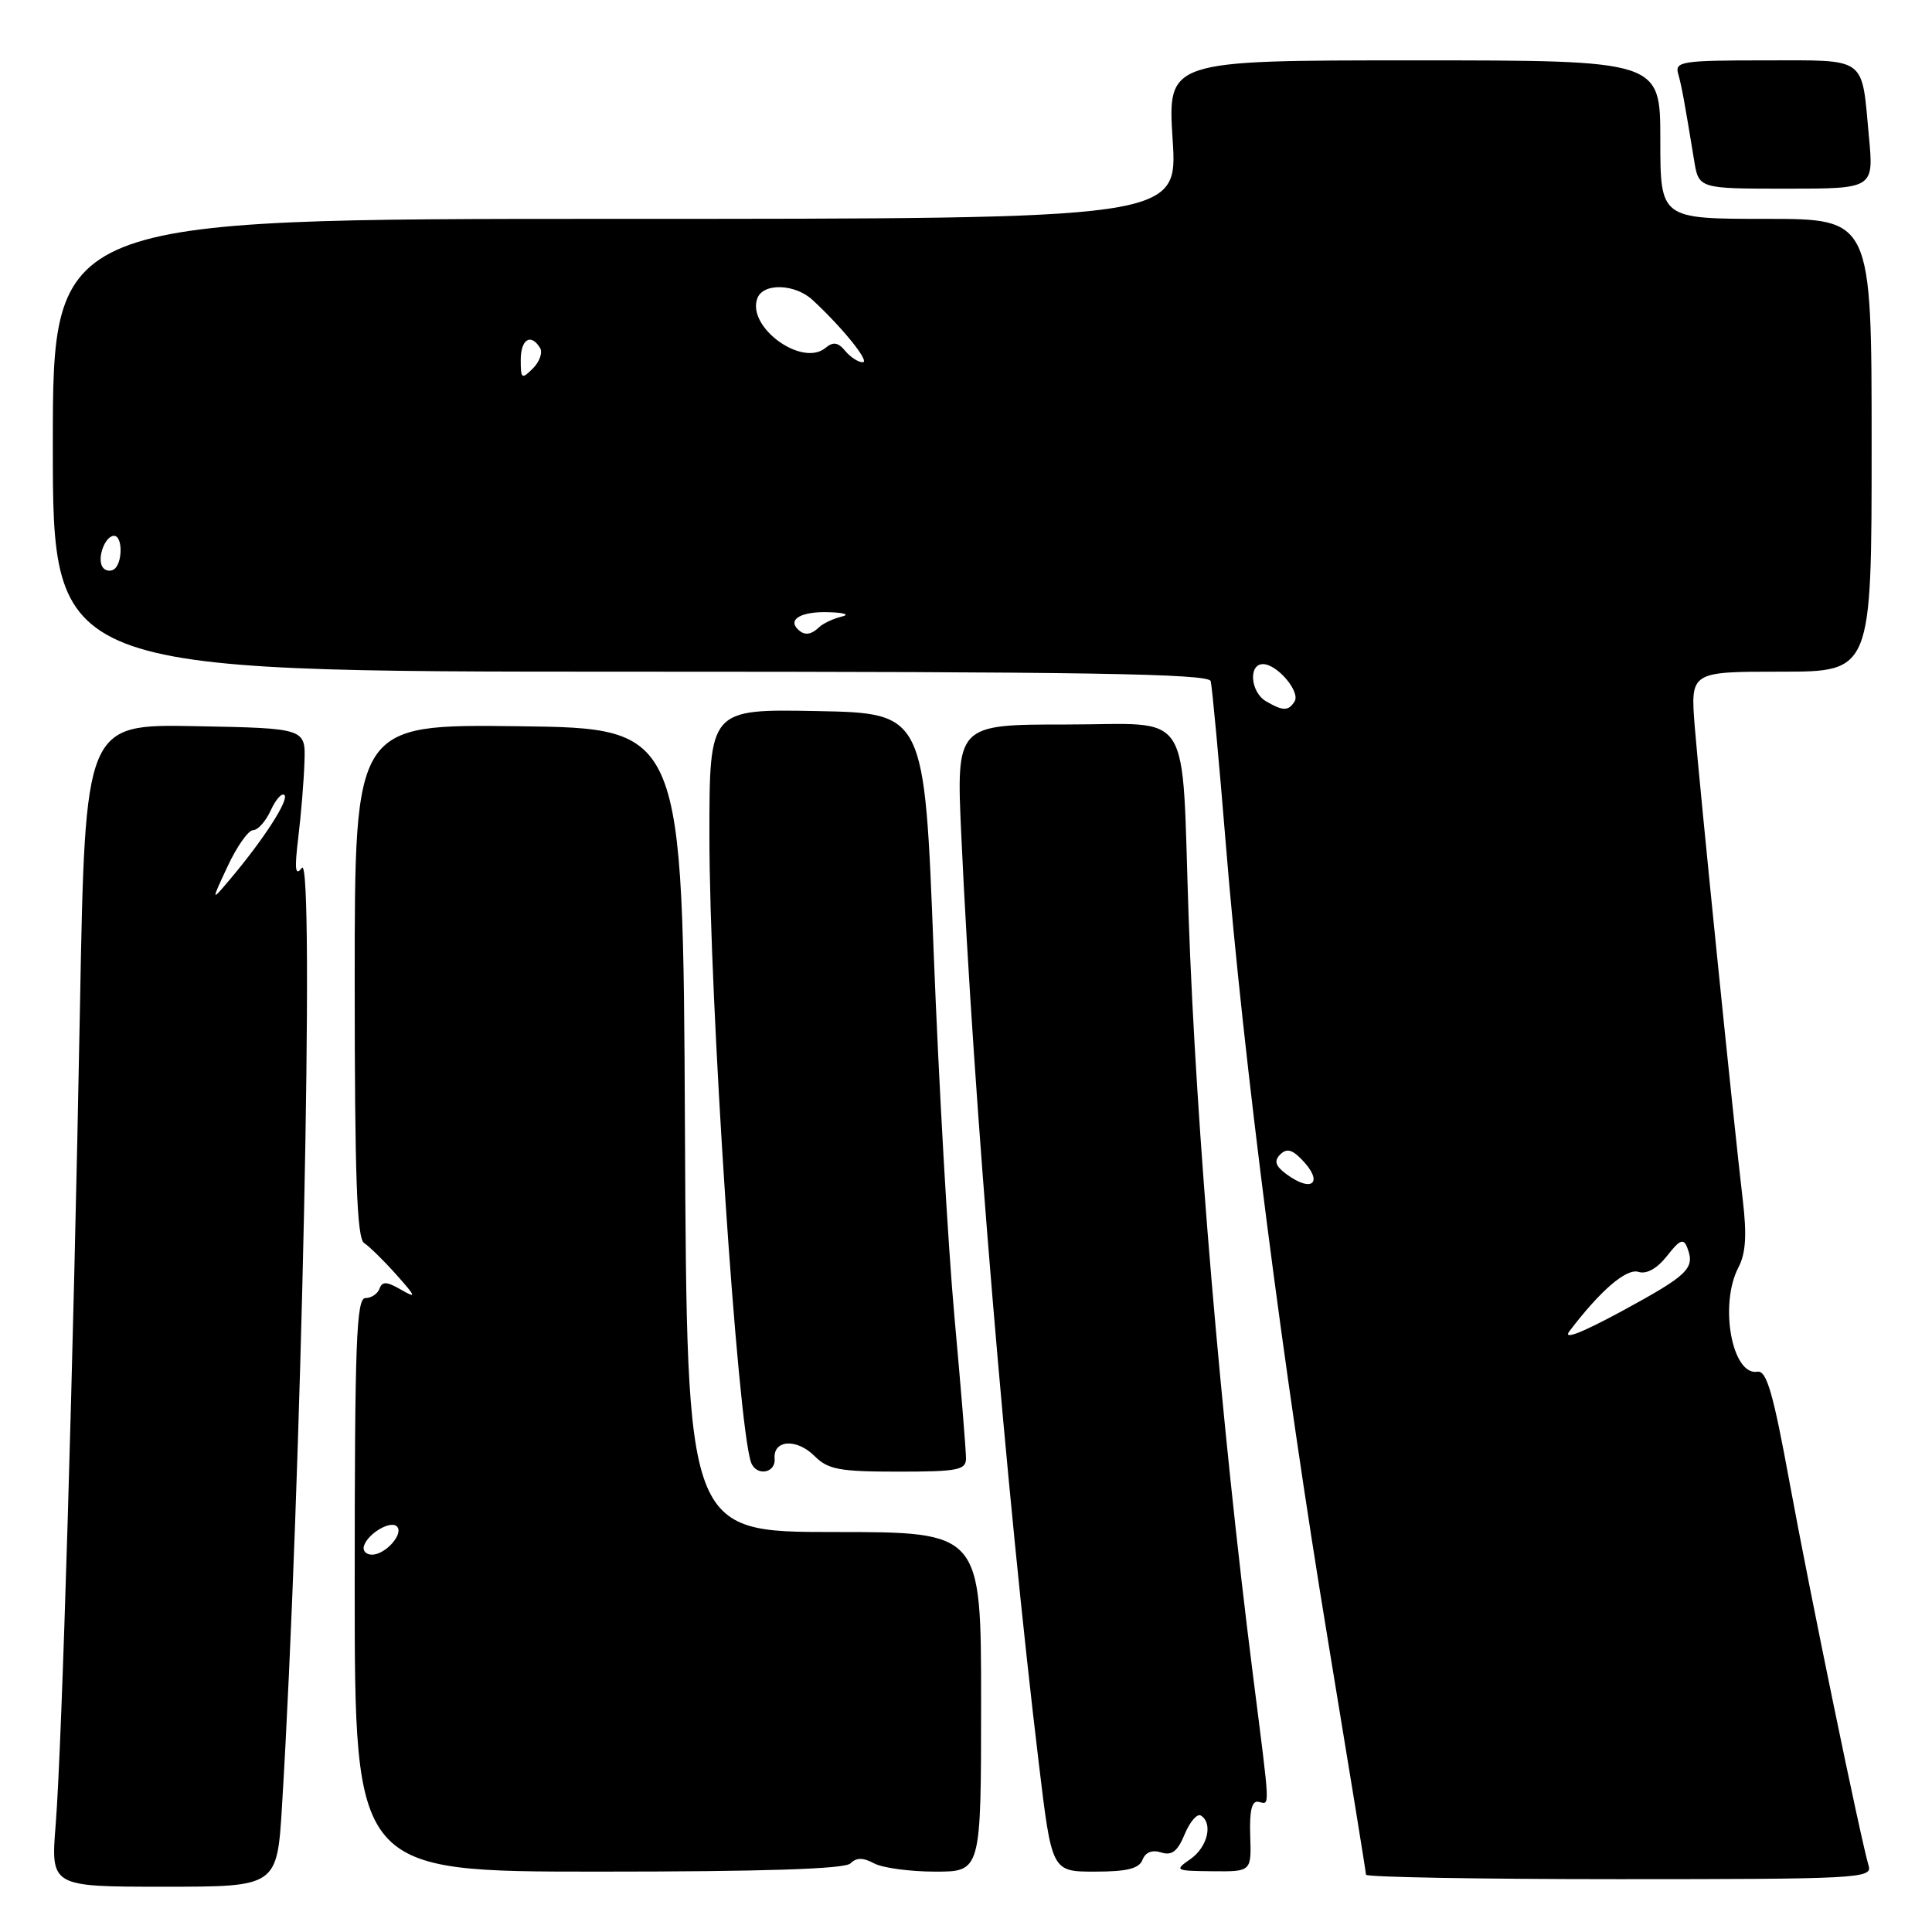 <?xml version="1.0" encoding="UTF-8" standalone="no"?>
<!DOCTYPE svg PUBLIC "-//W3C//DTD SVG 1.1//EN" "http://www.w3.org/Graphics/SVG/1.1/DTD/svg11.dtd" >
<svg xmlns="http://www.w3.org/2000/svg" xmlns:xlink="http://www.w3.org/1999/xlink" version="1.1" viewBox="0 0 256 256">
 <g >
 <path fill="currentColor"
d=" M 37.37 239.25 C 39.93 197.28 41.72 112.74 40.00 115.00 C 39.12 116.15 39.01 115.23 39.52 111.00 C 39.89 107.97 40.26 103.47 40.34 101.00 C 40.50 96.50 40.50 96.50 25.89 96.22 C 11.29 95.95 11.29 95.95 10.60 133.22 C 9.73 180.40 8.22 231.05 7.38 241.75 C 6.72 250.00 6.72 250.00 21.72 250.00 C 36.72 250.00 36.72 250.00 37.37 239.25 Z  M 247.61 247.25 C 246.53 243.61 239.78 210.89 237.14 196.50 C 234.95 184.54 234.08 181.55 232.86 181.76 C 229.50 182.32 227.78 172.85 230.35 167.94 C 231.33 166.07 231.48 163.63 230.92 158.94 C 229.74 148.97 225.21 104.36 224.56 96.25 C 223.99 89.00 223.99 89.00 235.99 89.00 C 248.00 89.00 248.00 89.00 248.00 59.00 C 248.00 29.00 248.00 29.00 234.00 29.00 C 220.00 29.00 220.00 29.00 220.00 18.50 C 220.00 8.00 220.00 8.00 187.35 8.00 C 154.71 8.00 154.71 8.00 155.38 18.50 C 156.06 29.00 156.06 29.00 81.53 29.00 C 7.00 29.00 7.00 29.00 7.00 59.00 C 7.00 89.00 7.00 89.00 83.53 89.00 C 143.90 89.00 160.14 89.26 160.42 90.25 C 160.61 90.94 161.52 100.72 162.44 112.00 C 164.73 140.20 170.06 181.71 176.01 217.66 C 178.75 234.24 181.00 248.08 181.00 248.41 C 181.00 248.73 196.11 249.00 214.57 249.00 C 246.07 249.00 248.10 248.89 247.61 247.25 Z  M 112.69 246.91 C 113.48 246.12 114.35 246.12 115.83 246.91 C 116.95 247.51 120.60 248.00 123.93 248.00 C 130.00 248.00 130.00 248.00 130.00 225.50 C 130.00 203.00 130.00 203.00 110.51 203.00 C 91.02 203.00 91.02 203.00 90.76 149.75 C 90.50 96.50 90.50 96.50 68.75 96.23 C 47.00 95.96 47.00 95.96 47.00 129.93 C 47.00 156.01 47.29 164.09 48.25 164.71 C 48.94 165.16 50.85 167.03 52.50 168.88 C 55.16 171.87 55.23 172.09 53.12 170.88 C 51.25 169.80 50.64 169.77 50.29 170.75 C 50.04 171.44 49.20 172.00 48.42 172.00 C 47.22 172.00 47.00 177.88 47.00 210.00 C 47.00 248.00 47.00 248.00 79.30 248.00 C 101.33 248.00 111.95 247.65 112.69 246.91 Z  M 151.39 246.43 C 151.77 245.43 152.67 245.08 153.86 245.46 C 155.28 245.91 156.04 245.31 156.98 243.04 C 157.67 241.38 158.63 240.27 159.12 240.57 C 160.76 241.59 160.01 244.75 157.75 246.33 C 155.58 247.84 155.68 247.90 160.66 247.95 C 165.82 248.00 165.82 248.00 165.66 243.25 C 165.55 239.92 165.87 238.57 166.75 238.75 C 168.30 239.06 168.36 240.37 166.03 222.00 C 161.79 188.51 158.48 149.57 157.50 121.50 C 156.52 93.25 158.27 96.00 141.29 96.00 C 126.70 96.00 126.70 96.00 127.38 110.75 C 128.99 145.74 133.36 198.02 137.66 233.75 C 139.37 248.00 139.37 248.00 145.08 248.00 C 149.34 248.00 150.94 247.60 151.39 246.43 Z  M 102.64 193.29 C 102.43 190.77 105.56 190.56 107.94 192.94 C 109.72 194.72 111.24 195.00 119.00 195.00 C 126.90 195.00 128.00 194.79 128.00 193.25 C 128.01 192.29 127.32 183.85 126.47 174.50 C 125.62 165.15 124.38 143.32 123.71 126.00 C 122.50 94.50 122.50 94.50 108.25 94.22 C 94.00 93.95 94.00 93.95 94.00 110.74 C 94.00 132.54 97.72 188.56 99.51 193.75 C 100.16 195.64 102.80 195.25 102.64 193.29 Z  M 247.64 18.08 C 246.65 7.36 247.52 8.00 233.83 8.00 C 222.91 8.00 221.91 8.15 222.36 9.75 C 222.84 11.45 223.19 13.38 224.48 21.25 C 225.09 25.00 225.09 25.00 236.69 25.00 C 248.29 25.00 248.29 25.00 247.64 18.08 Z  M 30.18 114.75 C 31.40 112.14 32.91 110.00 33.54 110.00 C 34.17 110.00 35.22 108.82 35.88 107.37 C 36.54 105.92 37.35 105.02 37.69 105.35 C 38.32 105.99 34.90 111.28 30.49 116.50 C 27.96 119.50 27.96 119.50 30.18 114.75 Z  M 207.96 176.39 C 212.06 170.99 215.51 168.03 217.10 168.53 C 218.18 168.87 219.56 168.10 220.89 166.42 C 222.60 164.23 223.08 164.04 223.58 165.35 C 224.62 168.06 223.72 168.94 215.00 173.68 C 209.54 176.64 207.03 177.61 207.96 176.39 Z  M 170.44 155.57 C 169.01 154.51 168.79 153.84 169.61 153.00 C 170.44 152.16 171.15 152.29 172.36 153.51 C 175.47 156.61 173.99 158.19 170.44 155.57 Z  M 167.75 92.92 C 165.70 91.72 165.39 88.00 167.35 88.00 C 169.23 88.00 172.33 91.65 171.54 92.94 C 170.73 94.24 170.01 94.24 167.75 92.92 Z  M 105.69 83.36 C 104.37 82.03 106.25 81.00 109.81 81.12 C 111.93 81.18 112.65 81.44 111.50 81.71 C 110.40 81.98 109.07 82.60 108.55 83.10 C 107.43 84.16 106.57 84.24 105.69 83.36 Z  M 13.57 75.11 C 12.84 73.92 13.93 71.00 15.11 71.00 C 16.29 71.00 16.26 74.72 15.07 75.46 C 14.56 75.77 13.88 75.62 13.57 75.11 Z  M 69.00 47.71 C 69.00 44.95 70.33 44.11 71.56 46.10 C 71.93 46.70 71.51 47.92 70.62 48.81 C 69.13 50.30 69.00 50.22 69.00 47.71 Z  M 111.99 46.49 C 111.04 45.35 110.40 45.25 109.38 46.10 C 106.26 48.69 98.90 43.31 100.36 39.51 C 101.14 37.46 105.35 37.60 107.67 39.75 C 111.67 43.45 115.33 48.00 114.31 48.00 C 113.72 48.00 112.68 47.32 111.99 46.49 Z  M 48.23 204.82 C 48.77 203.18 51.76 201.43 52.59 202.26 C 53.55 203.21 51.09 206.00 49.29 206.00 C 48.49 206.00 48.01 205.47 48.23 204.82 Z "/>
</g>
</svg>